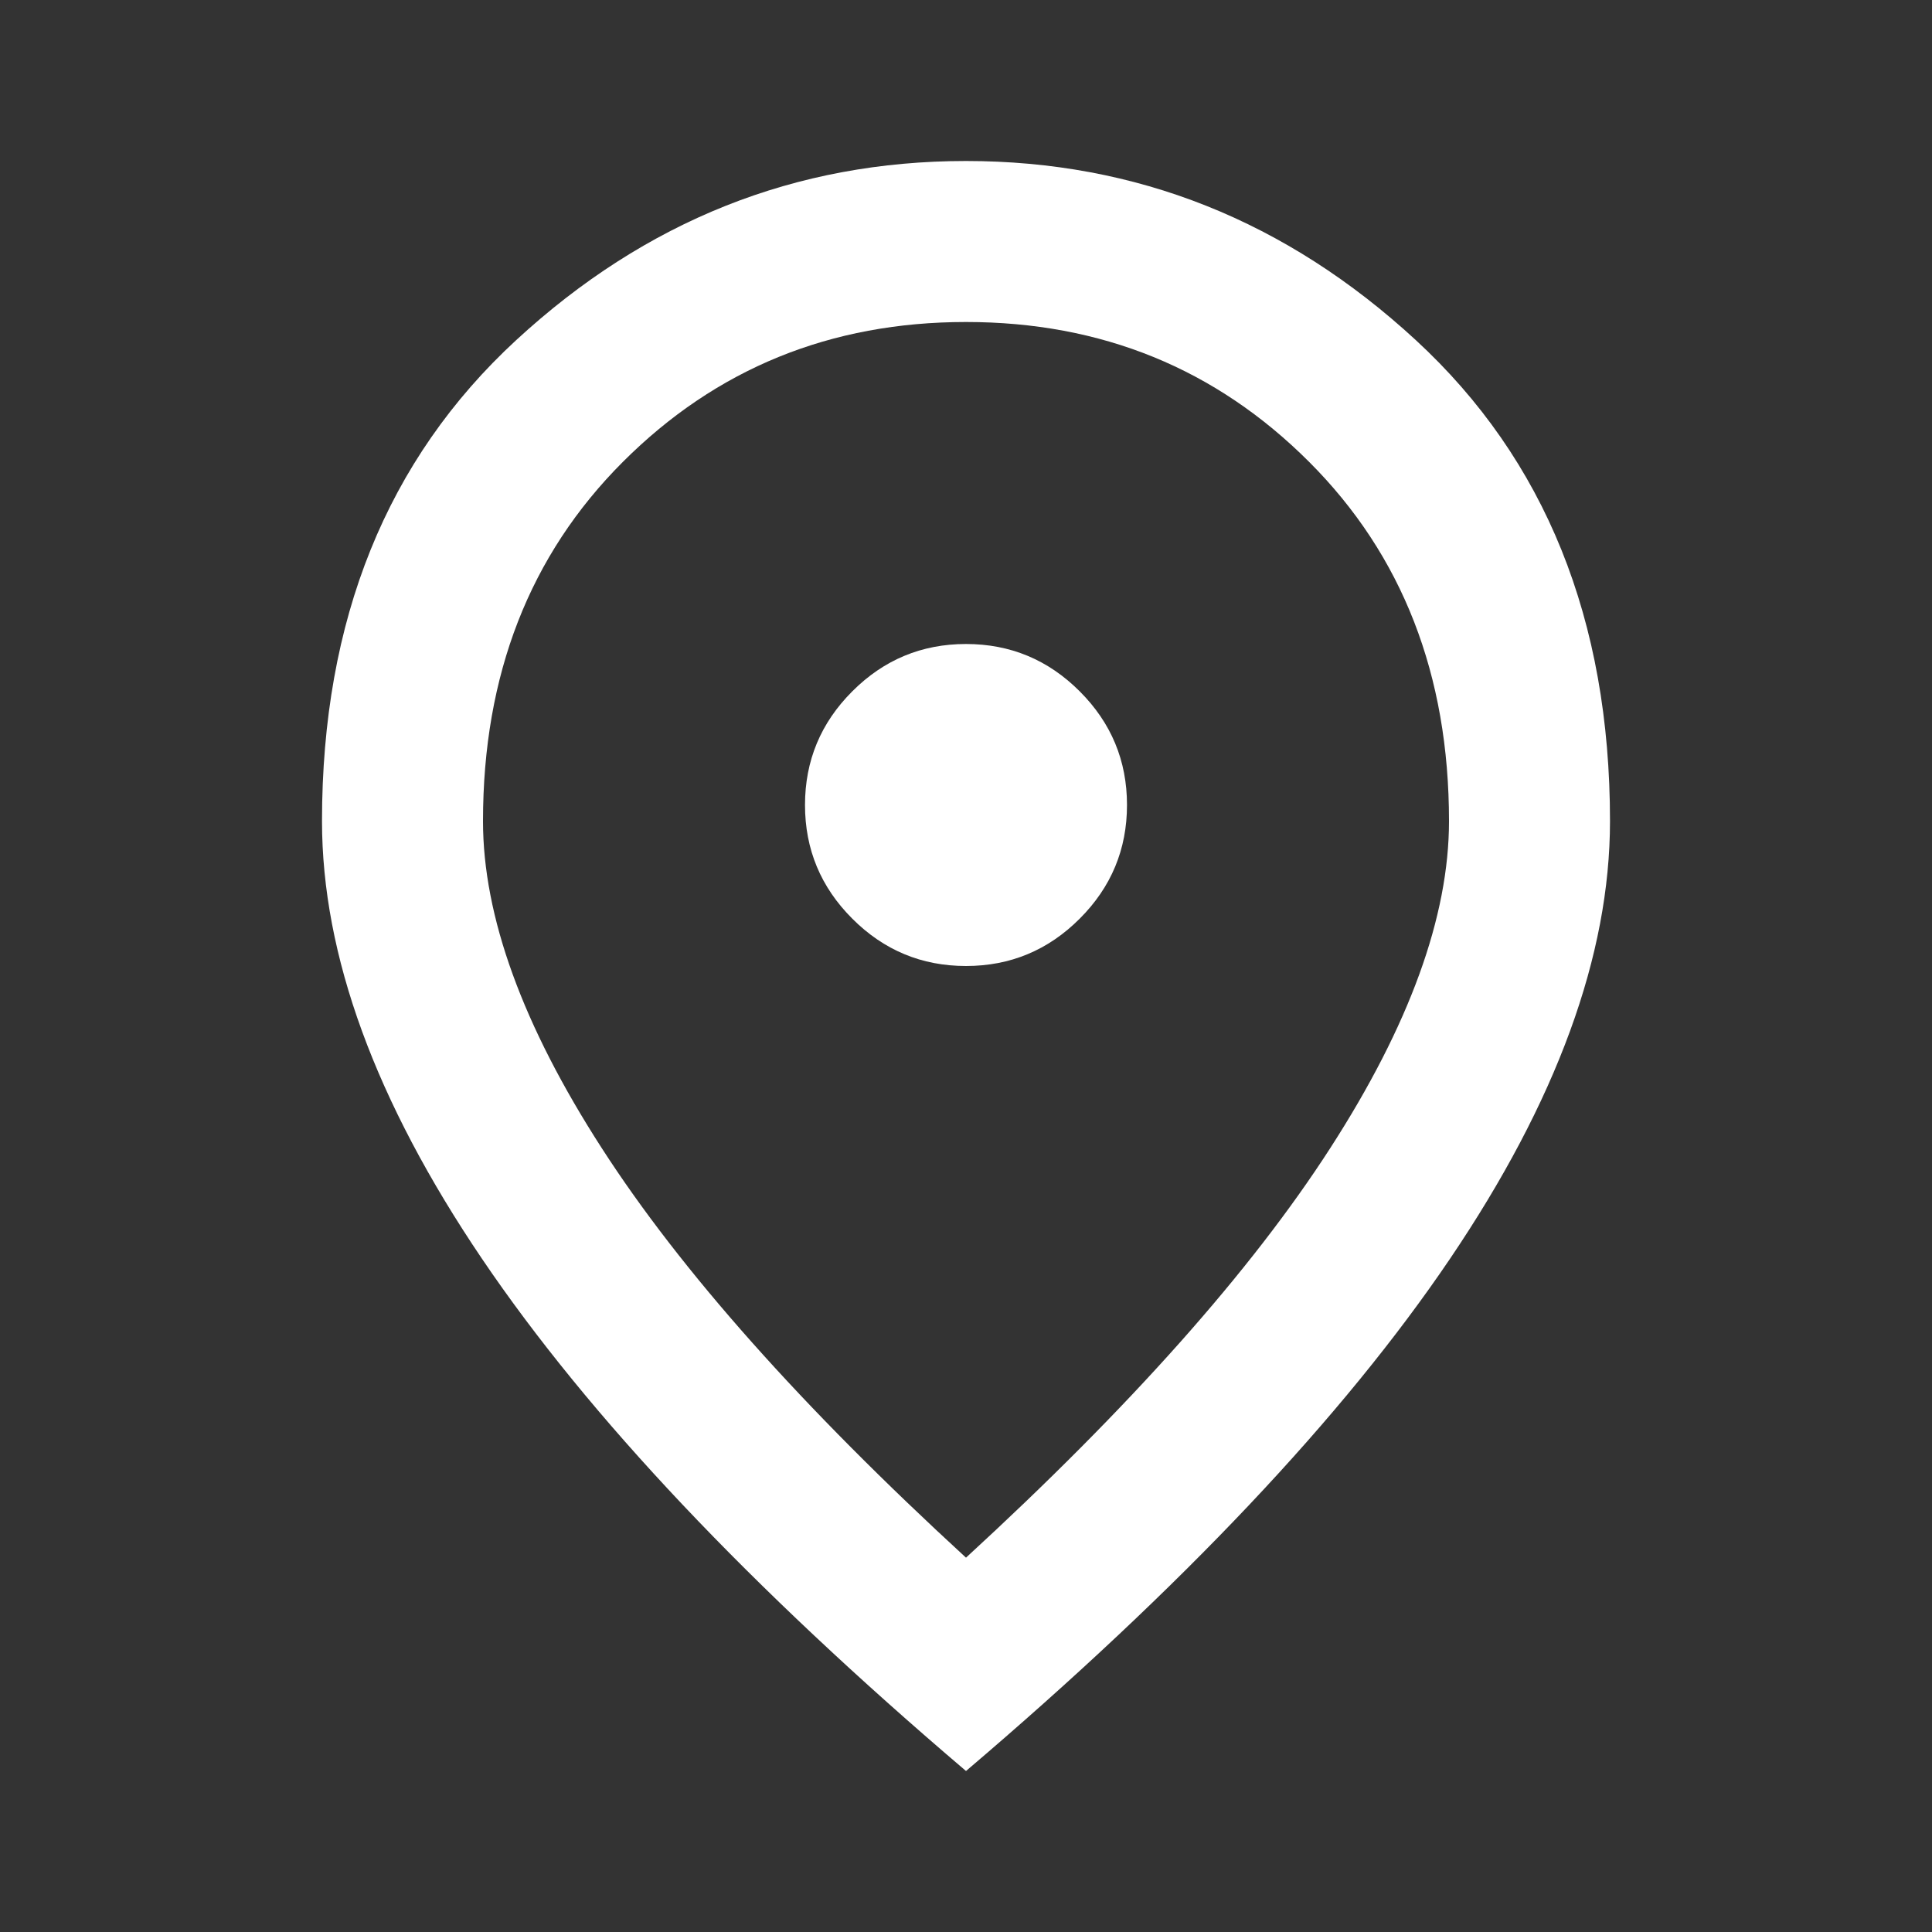 <svg width="45" height="45" viewBox="0 0 45 45" fill="none" xmlns="http://www.w3.org/2000/svg">
<rect x="0" y="0" width="45" height="45" fill="#333333" stroke="none"/>
<mask id="mask0_141_2070" style="mask-type:alpha" maskUnits="userSpaceOnUse" x="0" y="0" width="45" height="45">
<rect width="45" height="45" fill="#D9D9D9"/>
</mask>
<g mask="url(#mask0_141_2070)">
<path d="M22.5 22.5C23.531 22.5 24.414 22.133 25.148 21.398C25.883 20.664 26.25 19.781 26.25 18.75C26.25 17.719 25.883 16.836 25.148 16.102C24.414 15.367 23.531 15 22.5 15C21.469 15 20.586 15.367 19.852 16.102C19.117 16.836 18.75 17.719 18.75 18.75C18.75 19.781 19.117 20.664 19.852 21.398C20.586 22.133 21.469 22.5 22.5 22.5ZM22.5 36.281C26.312 32.781 29.141 29.602 30.984 26.742C32.828 23.883 33.75 21.344 33.75 19.125C33.75 15.719 32.664 12.93 30.492 10.758C28.32 8.586 25.656 7.5 22.5 7.5C19.344 7.5 16.68 8.586 14.508 10.758C12.336 12.93 11.25 15.719 11.25 19.125C11.25 21.344 12.172 23.883 14.016 26.742C15.859 29.602 18.688 32.781 22.5 36.281ZM22.5 41.25C17.469 36.969 13.711 32.992 11.227 29.32C8.742 25.648 7.5 22.25 7.5 19.125C7.5 14.438 9.008 10.703 12.023 7.922C15.039 5.141 18.531 3.75 22.5 3.75C26.469 3.75 29.961 5.141 32.977 7.922C35.992 10.703 37.5 14.438 37.5 19.125C37.5 22.25 36.258 25.648 33.773 29.32C31.289 32.992 27.531 36.969 22.5 41.25Z" fill="white"/>
</g>
</svg>
